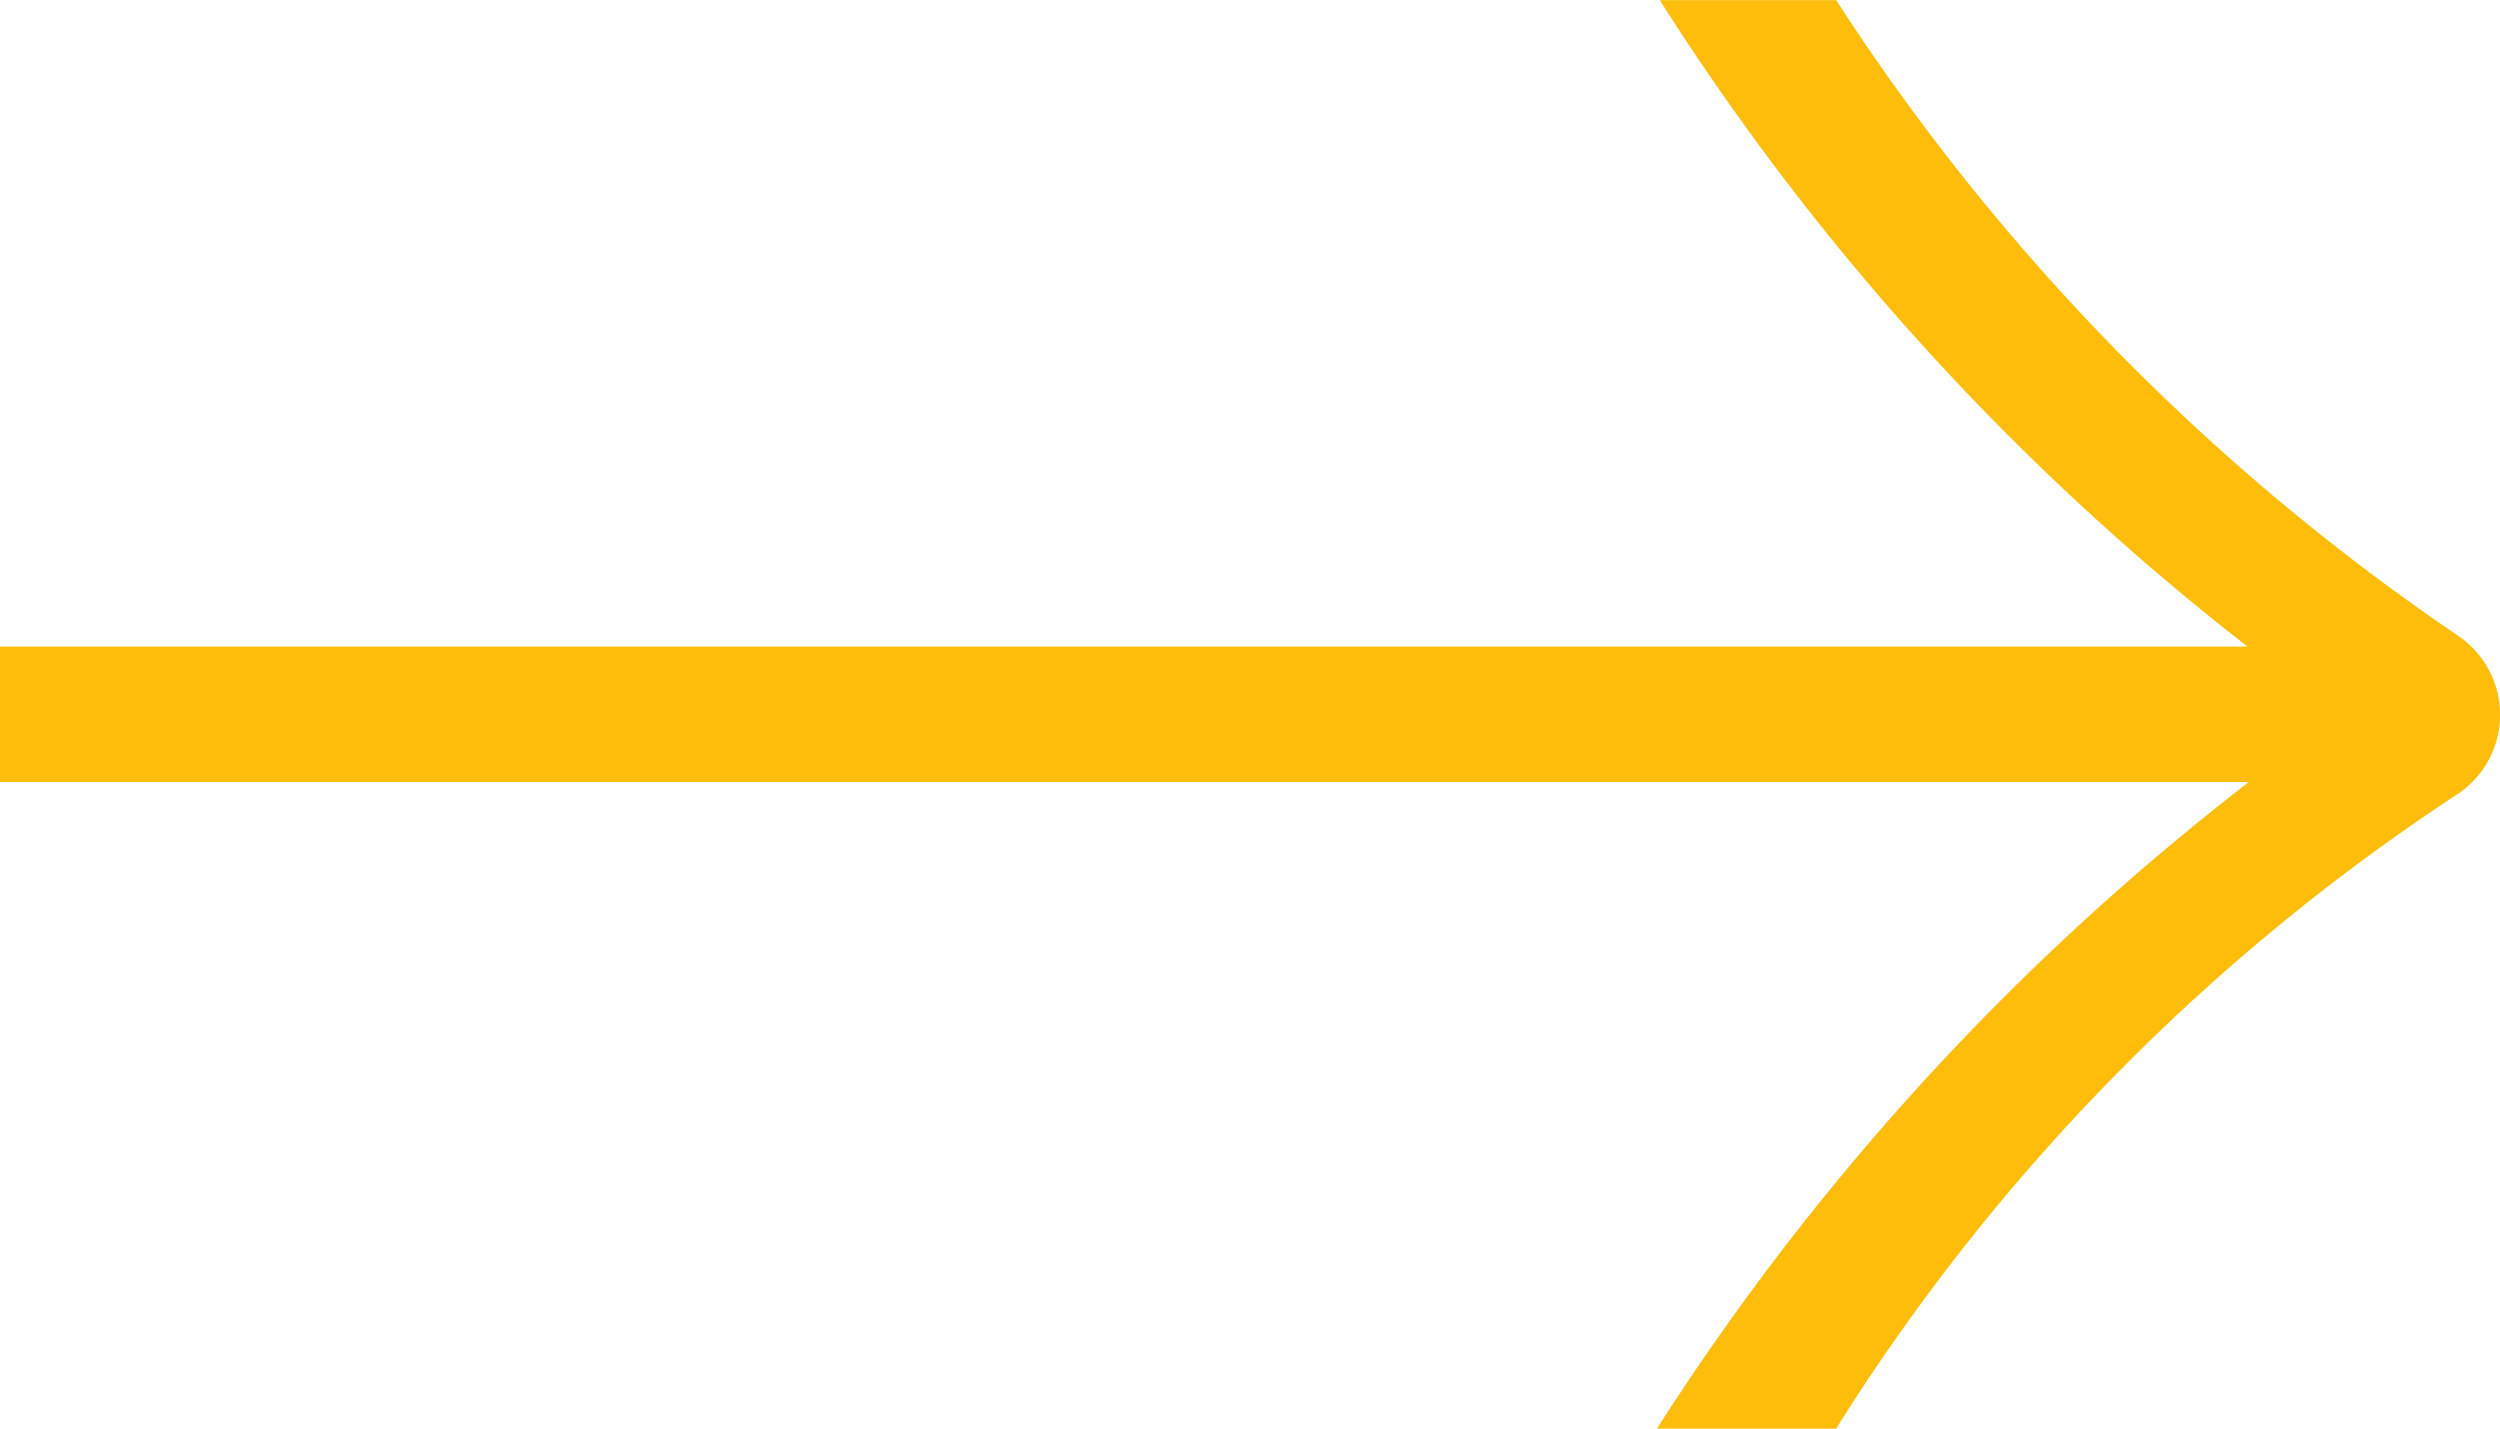 <svg xmlns="http://www.w3.org/2000/svg" xmlns:xlink="http://www.w3.org/1999/xlink" width="24.891" height="14.224" viewBox="0 0 24.891 14.224">
  <defs>
    <clipPath id="clip-path">
      <rect id="Rectangle_19642" data-name="Rectangle 19642" width="24.891" height="14.224" fill="#fdbd0a"/>
    </clipPath>
  </defs>
  <g id="Group_61619" data-name="Group 61619" transform="translate(24.891 14.224) rotate(180)">
    <g id="Group_61357" data-name="Group 61357" transform="translate(0 0)" clip-path="url(#clip-path)">
      <path id="Path_78061" data-name="Path 78061" d="M24.891,6.438H2.5A25.421,25.421,0,0,0,8.394,0H6.61a20.732,20.732,0,0,1-6.2,6.326.949.949,0,0,0,0,1.563,22.271,22.271,0,0,1,6.2,6.334H8.366A25.338,25.338,0,0,0,2.513,7.786H24.891Z" transform="translate(0 0)" fill="#fdbd0a"/>
    </g>
  </g>
</svg>
